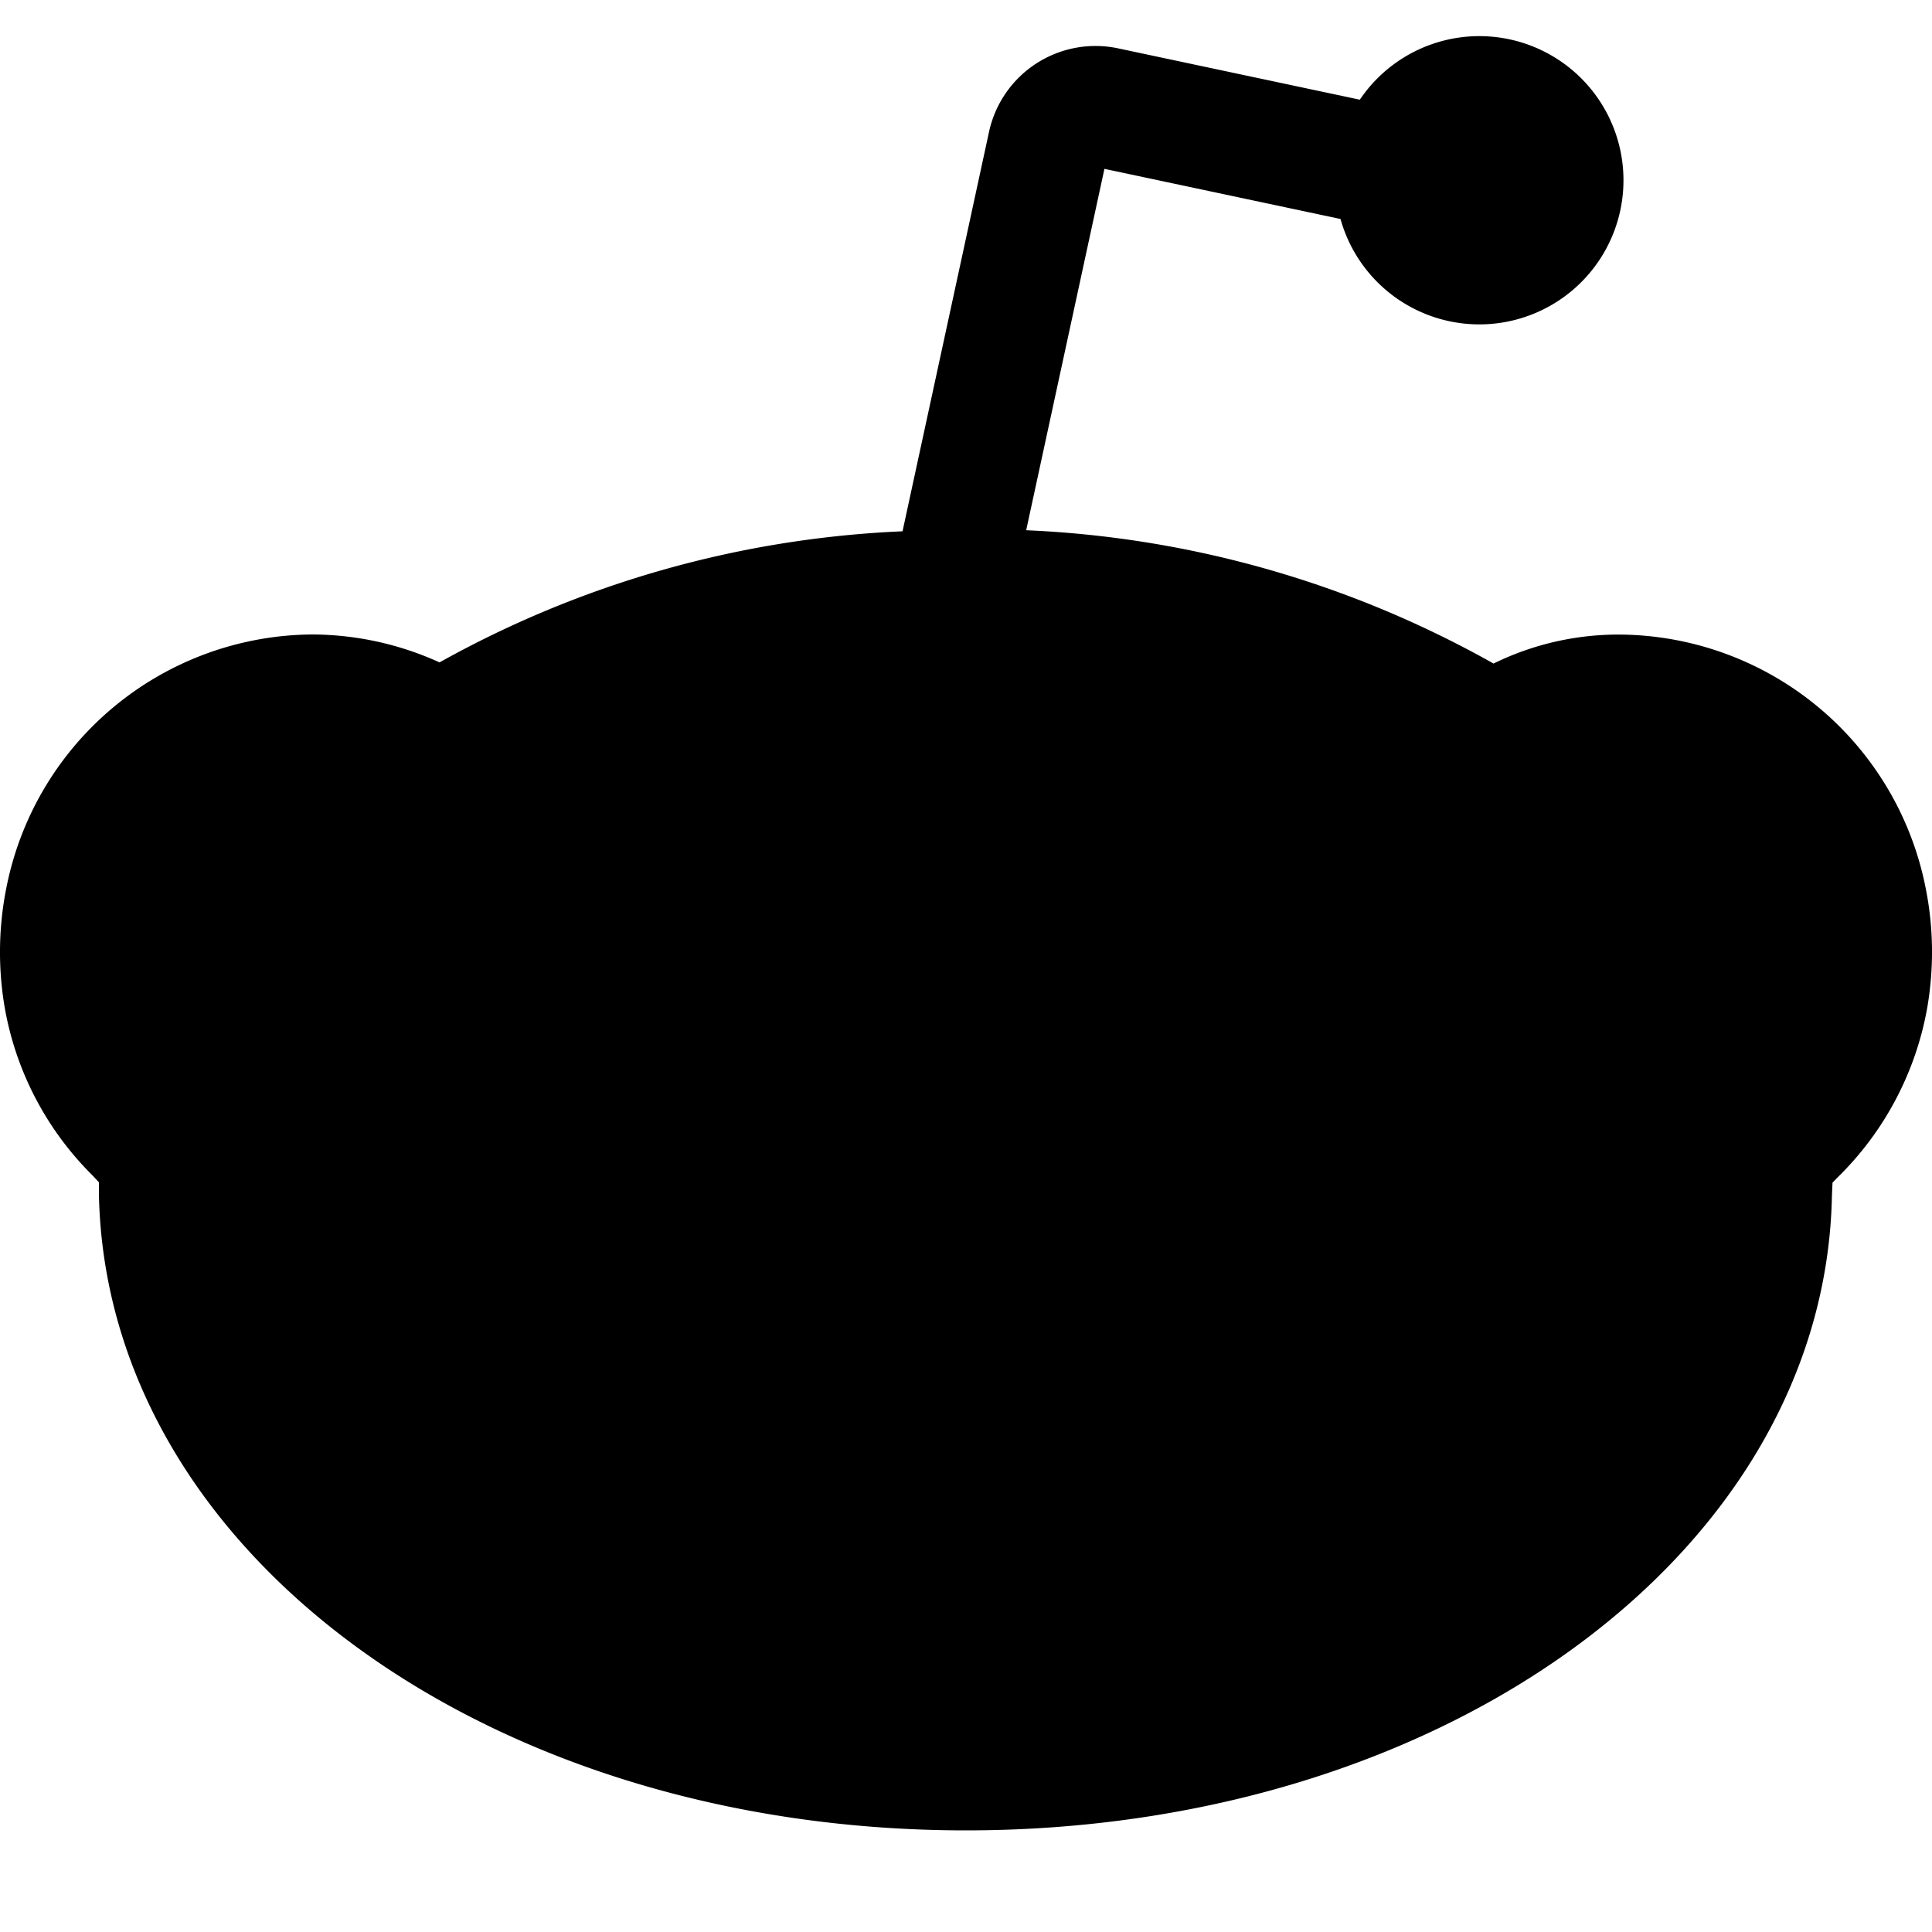 <svg xmlns="http://www.w3.org/2000/svg" viewBox="0 0 20 20" fill="currentColor"><path d="M19.938 9.212a3.251 3.251 0 0 0-3.177-2.643 2.935 2.935 0 0 0-1.3.3 10.806 10.806 0 0 0-4.838-1.38l.81-3.741 2.444.519a1.492 1.492 0 1 0 .2-1.235L11.572.5a1.128 1.128 0 0 0-1.333.862L9.343 5.5A10.779 10.779 0 0 0 4.55 6.857a3.206 3.206 0 0 0-1.314-.289A3.25 3.25 0 0 0 .064 9.2c-.079.4-.085.812-.018 1.214a3.23 3.23 0 0 0 .912 1.754l.066.071v.127c.076 3.69 4.013 6.582 8.975 6.582 4.961 0 8.89-2.889 8.965-6.566l.006-.139.044-.046a3.252 3.252 0 0 0 .939-1.778c.067-.4.063-.809-.015-1.207Z"/></svg>